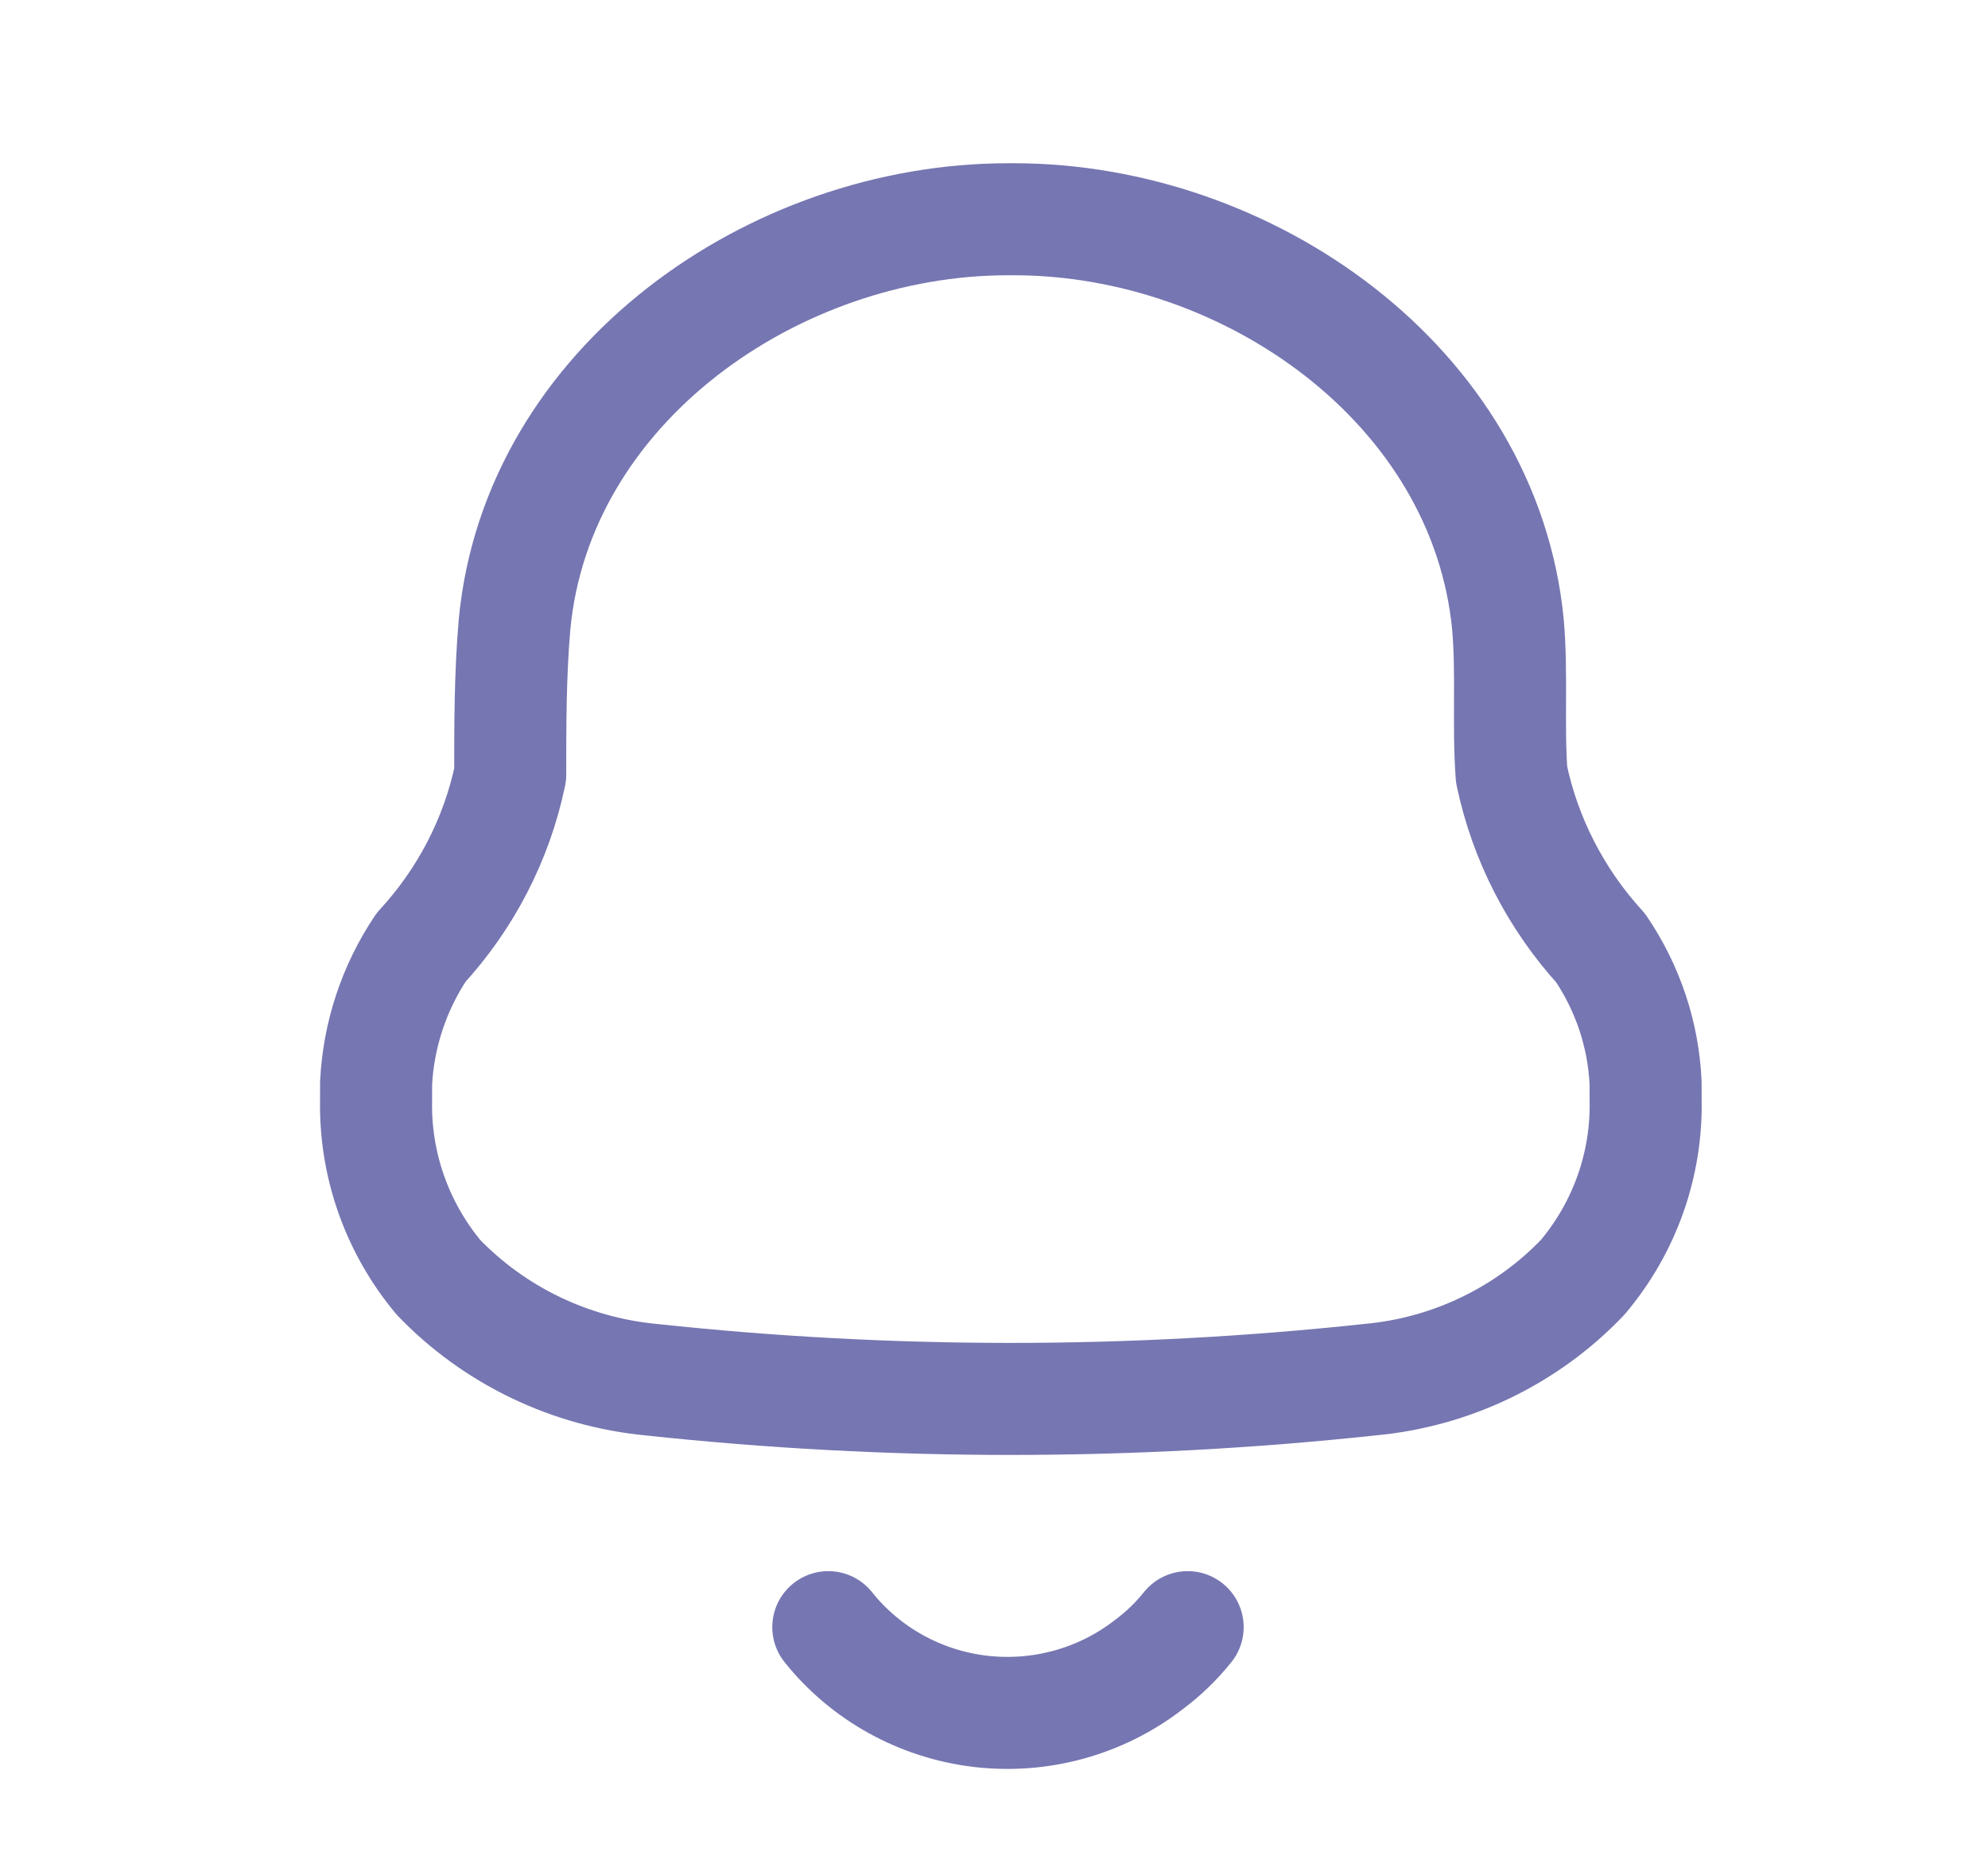 <svg width="17" height="16" viewBox="0 0 17 16" fill="none" xmlns="http://www.w3.org/2000/svg">
<path fill-rule="evenodd" clip-rule="evenodd" d="M3.216 9.403V9.263C3.237 8.849 3.369 8.449 3.601 8.102C3.985 7.685 4.248 7.175 4.363 6.624C4.363 6.198 4.363 5.767 4.4 5.341C4.592 3.292 6.618 1.875 8.62 1.875H8.669C10.671 1.875 12.697 3.292 12.895 5.341C12.932 5.767 12.895 6.198 12.926 6.624C13.042 7.176 13.305 7.688 13.688 8.108C13.921 8.452 14.054 8.851 14.072 9.263V9.397C14.086 9.953 13.895 10.495 13.534 10.923C13.056 11.424 12.408 11.736 11.712 11.799C9.671 12.018 7.612 12.018 5.571 11.799C4.876 11.733 4.229 11.422 3.749 10.923C3.393 10.495 3.204 9.956 3.216 9.403Z" stroke="#7676B2" stroke-width="0.958" stroke-linecap="round" stroke-linejoin="round"/>
<path d="M7.083 13.915C7.402 14.315 7.87 14.574 8.384 14.635C8.898 14.695 9.415 14.552 9.822 14.237C9.947 14.144 10.059 14.036 10.156 13.915" stroke="#7676B2" stroke-width="0.958" stroke-linecap="round" stroke-linejoin="round"/>
</svg>
